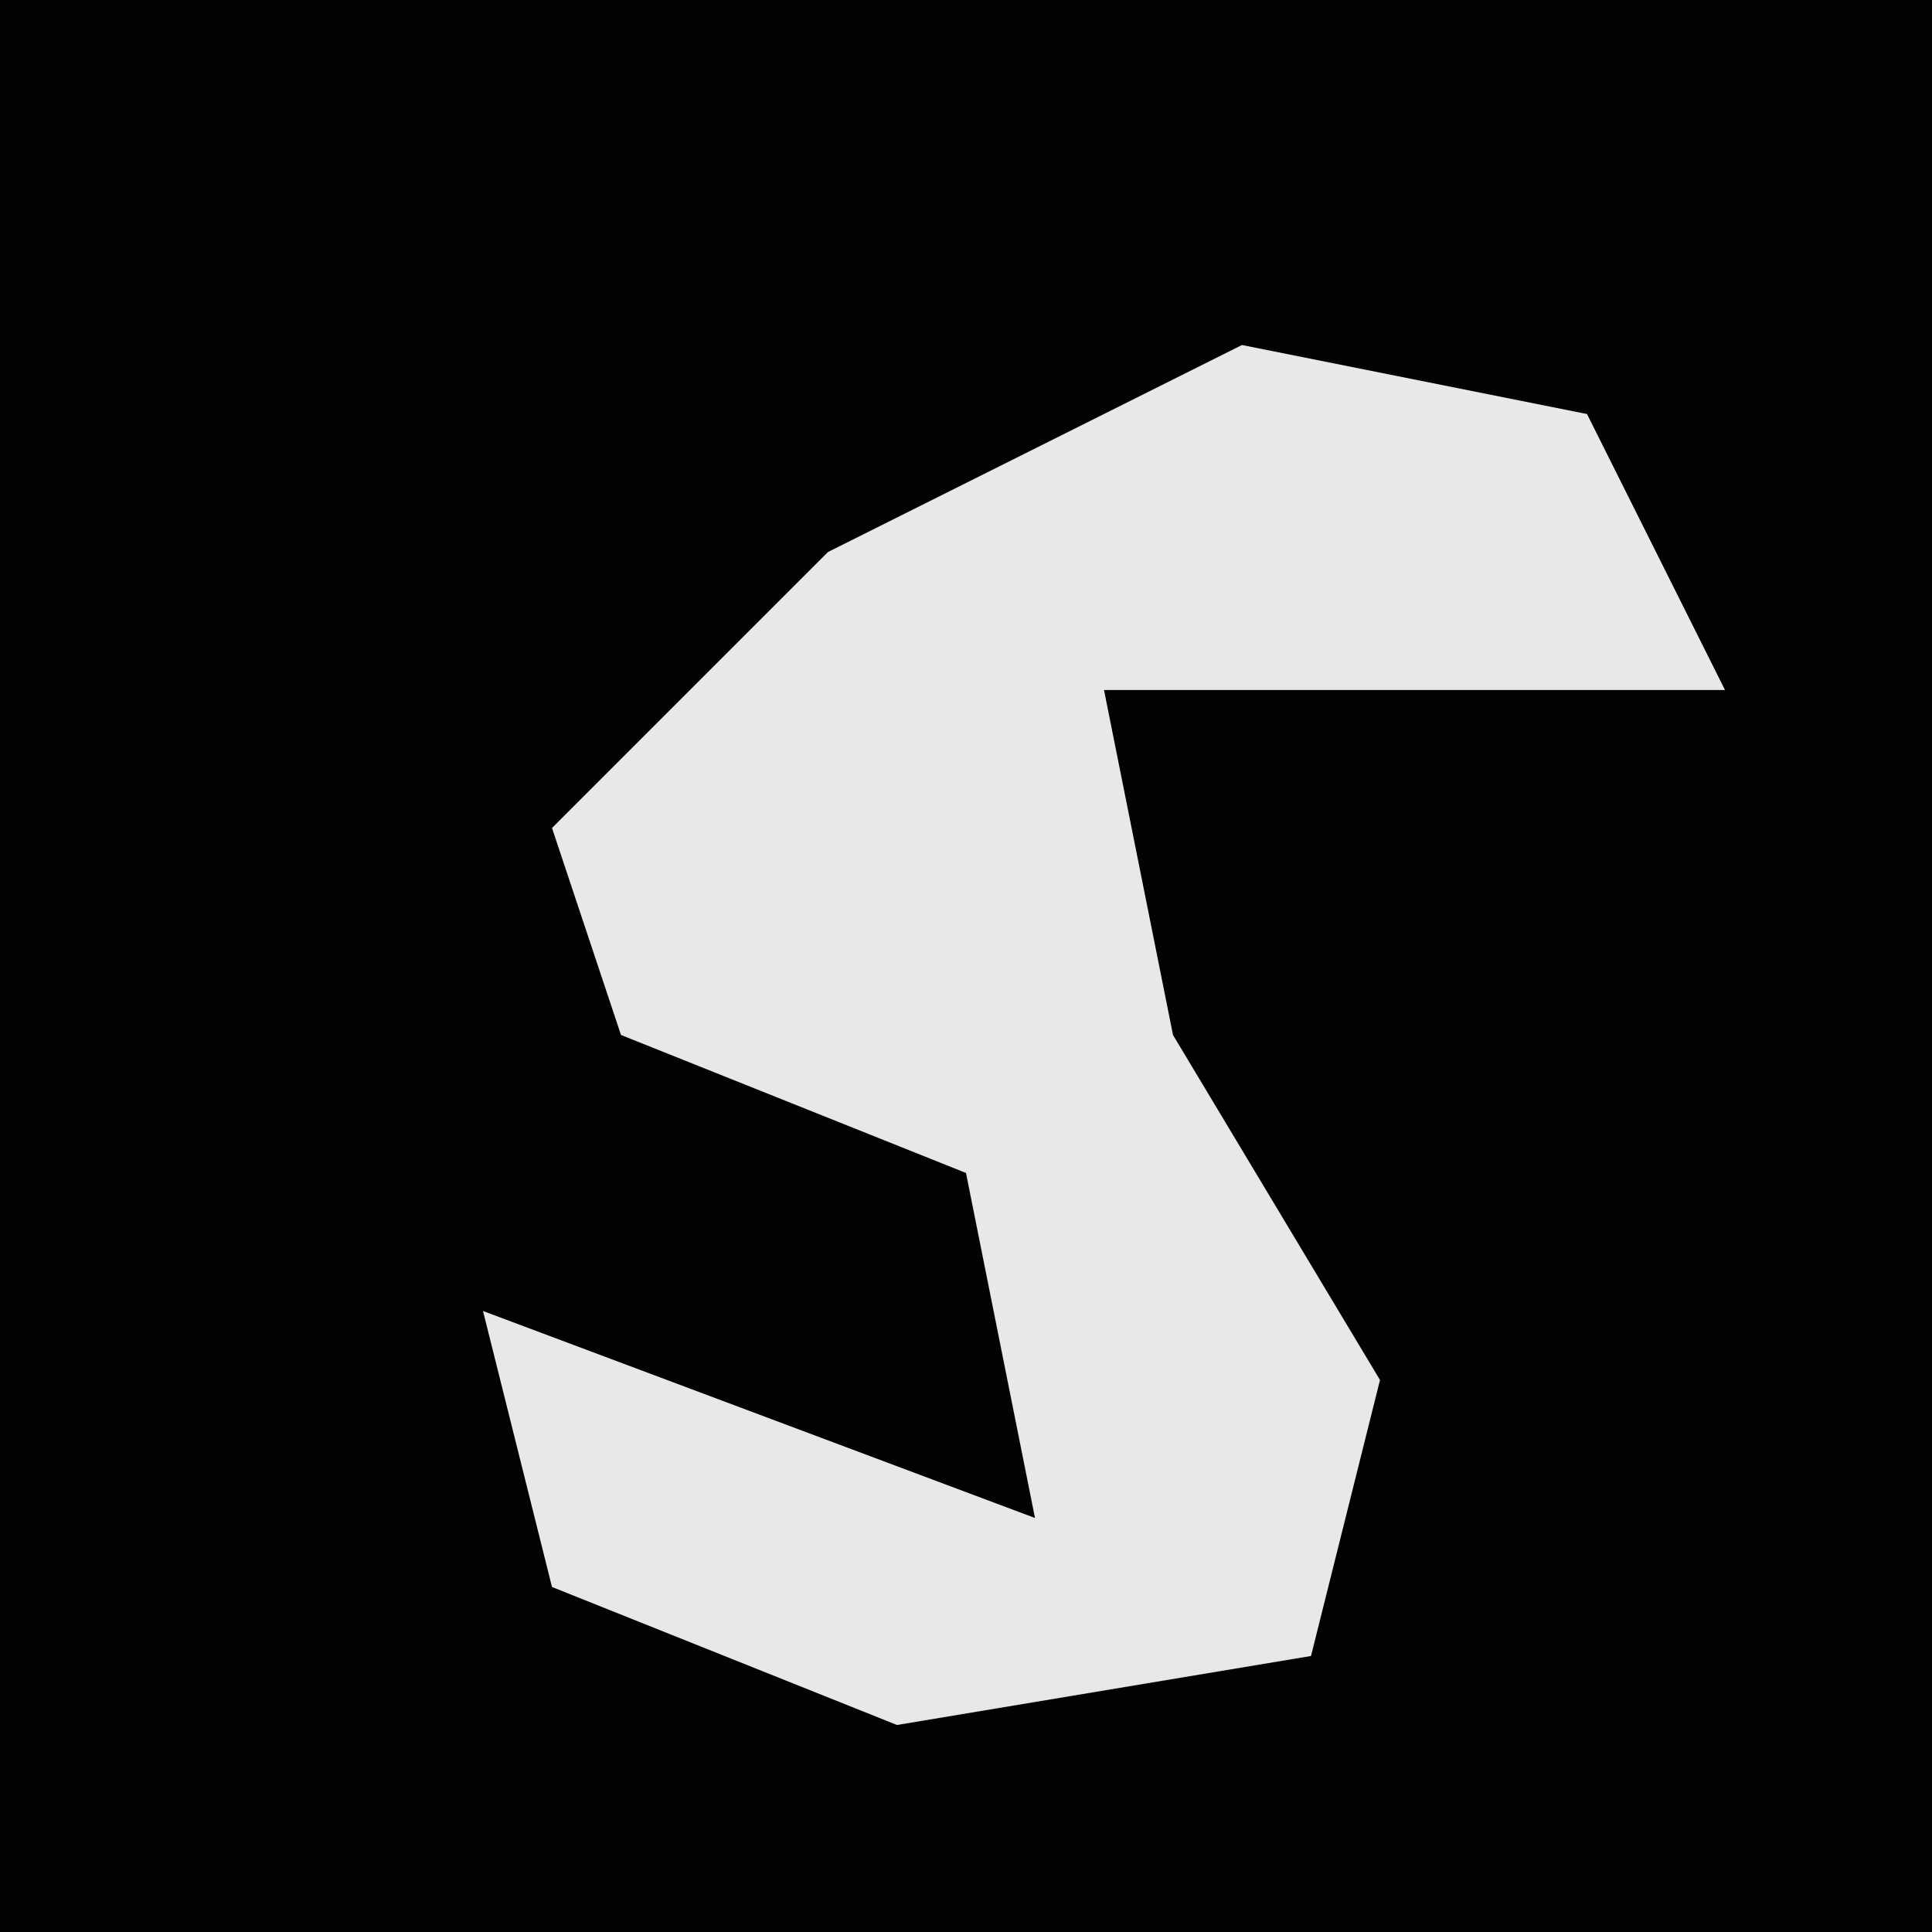<?xml version="1.0" encoding="UTF-8"?>
<svg version="1.1" xmlns="http://www.w3.org/2000/svg" width="28" height="28">
<path d="M0,0 L28,0 L28,28 L0,28 Z " fill="#030303" transform="translate(0,0)"/>
<path d="M0,0 L5,1 L7,5 L-2,5 L-1,10 L2,15 L1,19 L-5,20 L-10,18 L-11,14 L-3,17 L-4,12 L-9,10 L-10,7 L-6,3 Z " fill="#E8E8E8" transform="translate(18,5)"/>
</svg>
